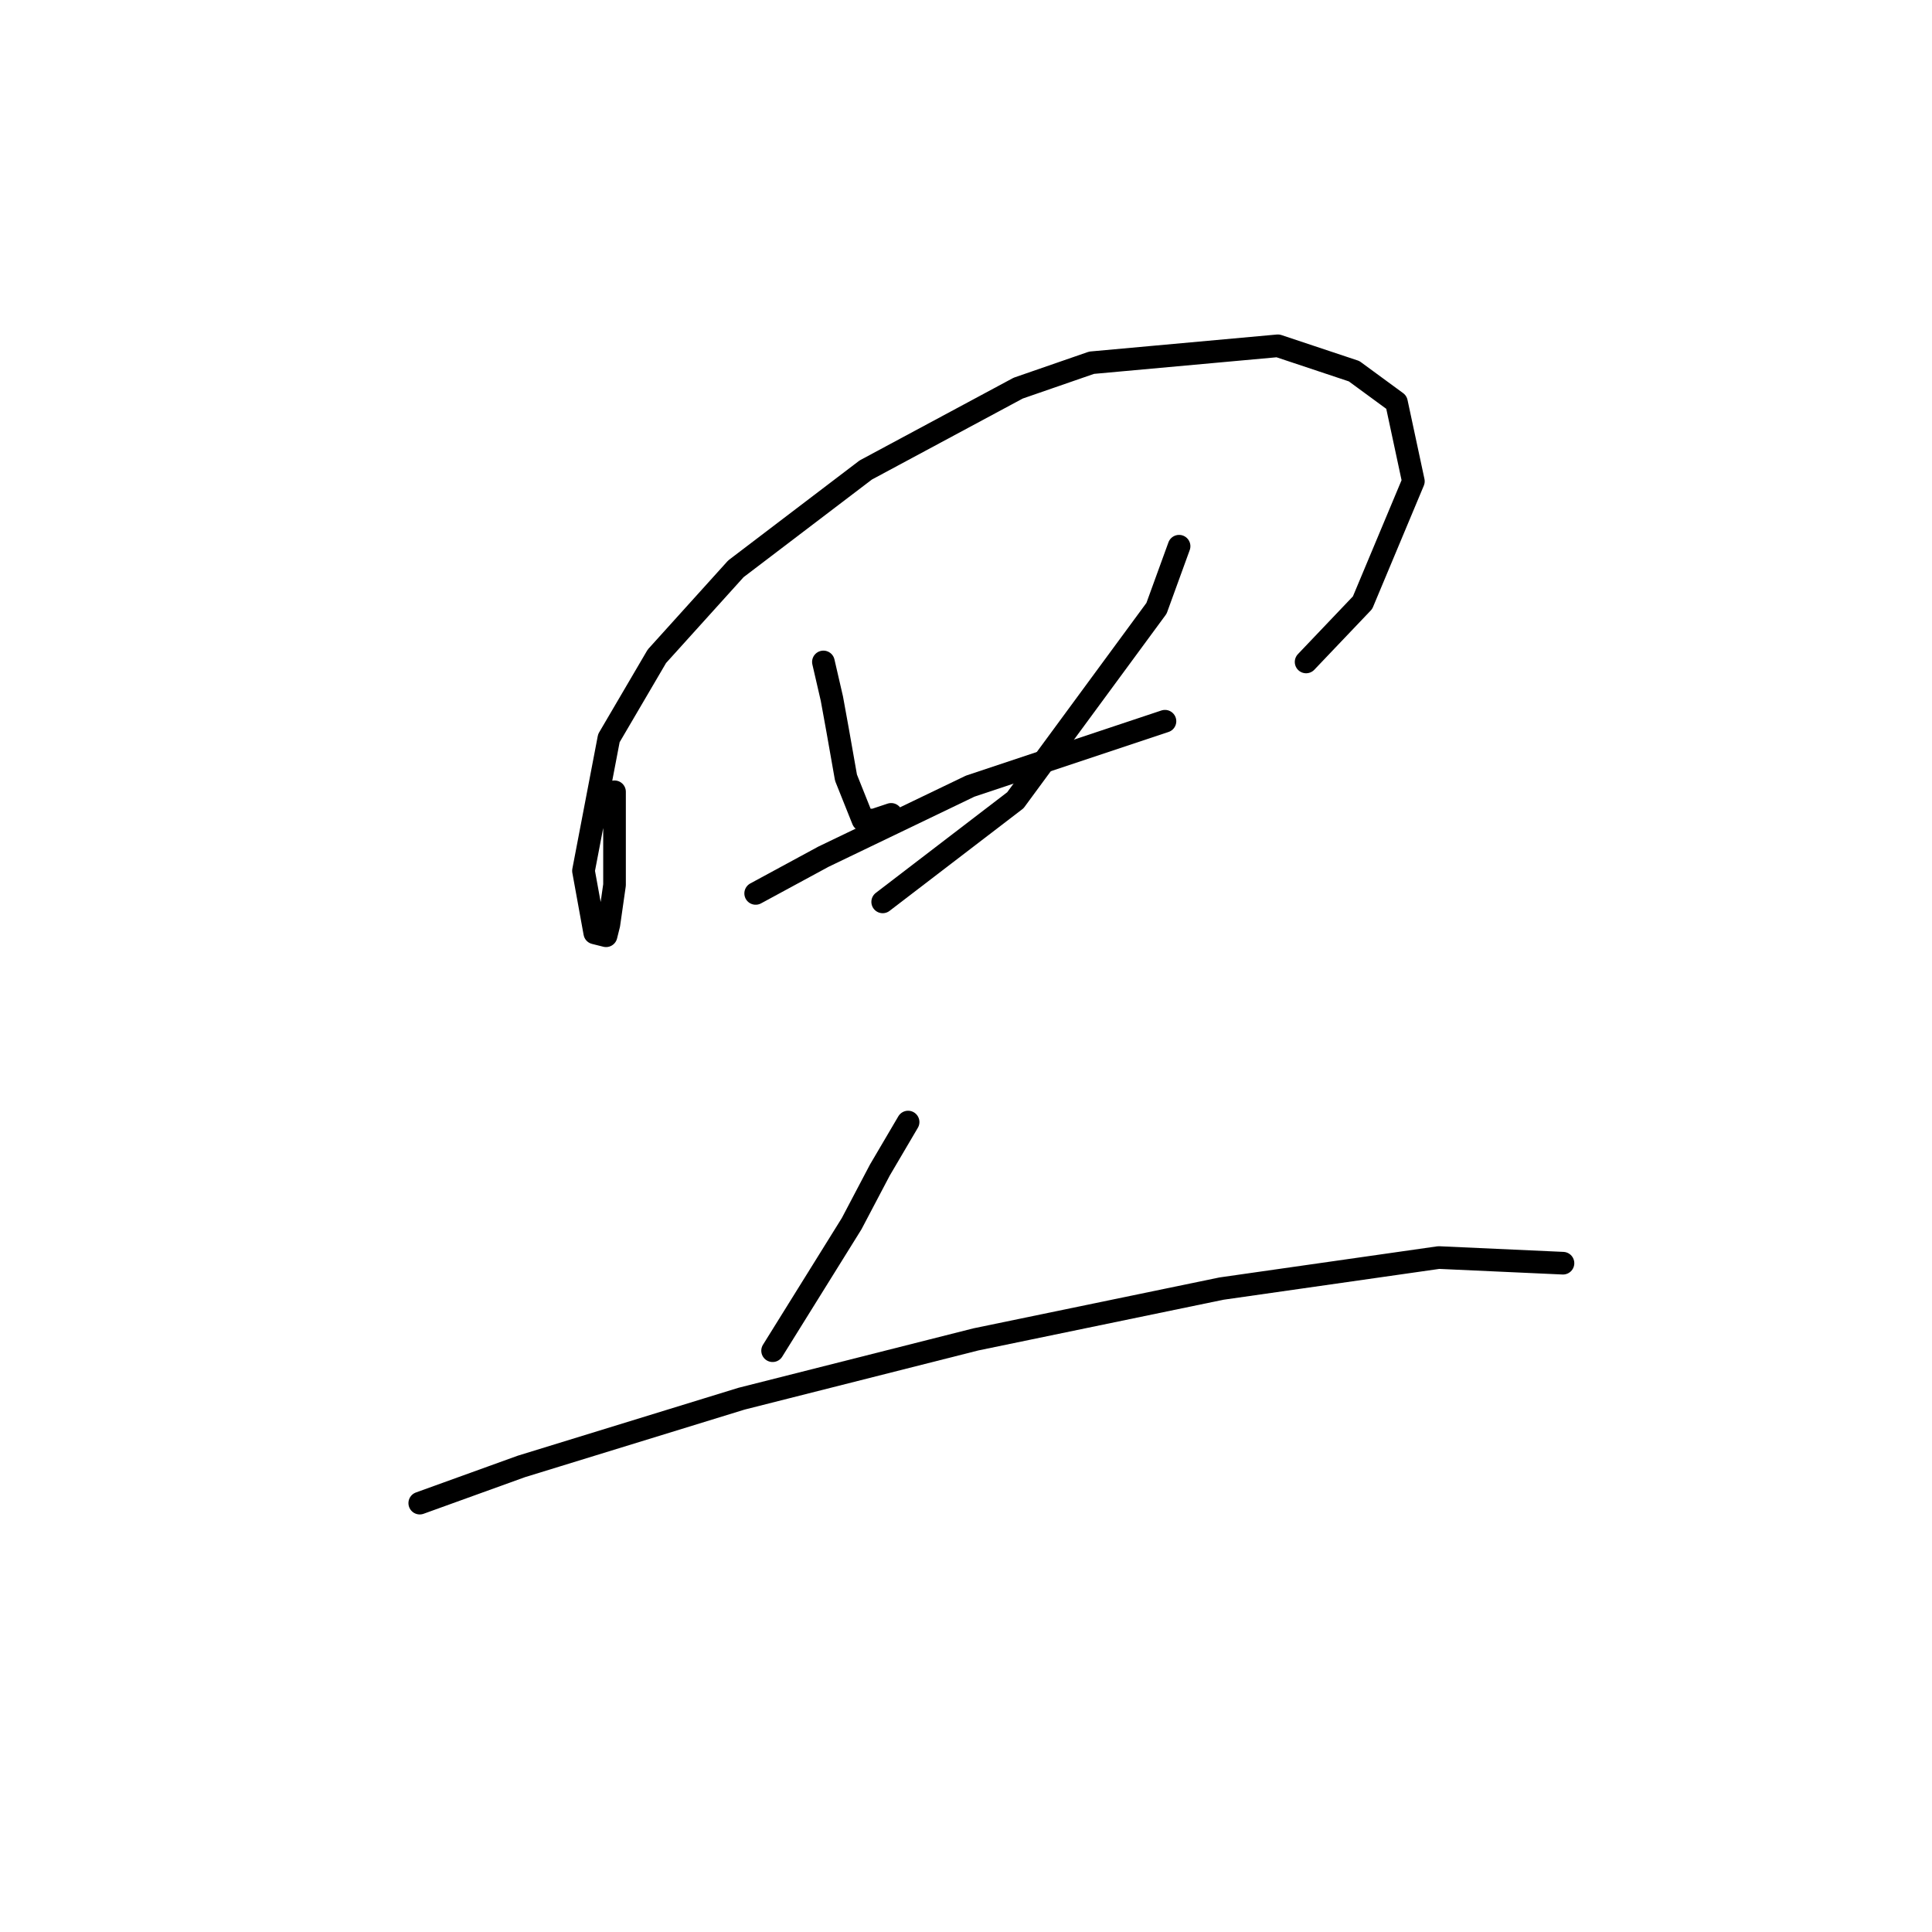 <?xml version="1.0" standalone="no"?>
    <svg width="256" height="256" xmlns="http://www.w3.org/2000/svg" version="1.1">
    <polyline stroke="black" stroke-width="3" stroke-linecap="round" fill="transparent" stroke-linejoin="round" points="81.428 104.917 81.428 109.405 81.428 113.519 81.428 117.26 80.68 122.496 80.306 123.992 78.81 123.618 77.314 115.389 80.68 97.81 87.039 86.963 97.511 75.368 114.717 62.277 134.915 51.43 144.639 48.064 169.325 45.82 179.424 49.186 185.035 53.3 187.279 63.773 180.546 79.856 173.066 87.711 173.066 87.711 " />
        <polyline stroke="black" stroke-width="3" stroke-linecap="round" fill="transparent" stroke-linejoin="round" points="109.106 87.711 110.229 92.574 110.977 96.688 112.099 103.046 114.343 108.657 115.839 108.657 118.083 107.909 118.083 107.909 " />
        <polyline stroke="black" stroke-width="3" stroke-linecap="round" fill="transparent" stroke-linejoin="round" points="156.234 72.376 153.242 80.605 134.541 106.039 116.961 119.504 116.961 119.504 " />
        <polyline stroke="black" stroke-width="3" stroke-linecap="round" fill="transparent" stroke-linejoin="round" points="100.13 118.382 109.106 113.519 128.556 104.168 154.364 95.566 154.364 95.566 " />
        <polyline stroke="black" stroke-width="3" stroke-linecap="round" fill="transparent" stroke-linejoin="round" points="120.327 148.678 116.587 155.037 112.847 162.143 102.374 178.975 102.374 178.975 " />
        <polyline stroke="black" stroke-width="3" stroke-linecap="round" fill="transparent" stroke-linejoin="round" points="55.62 199.172 69.085 194.31 98.26 185.333 129.304 177.478 161.845 170.746 190.645 166.632 207.103 167.38 207.103 167.38 " />
        </svg>